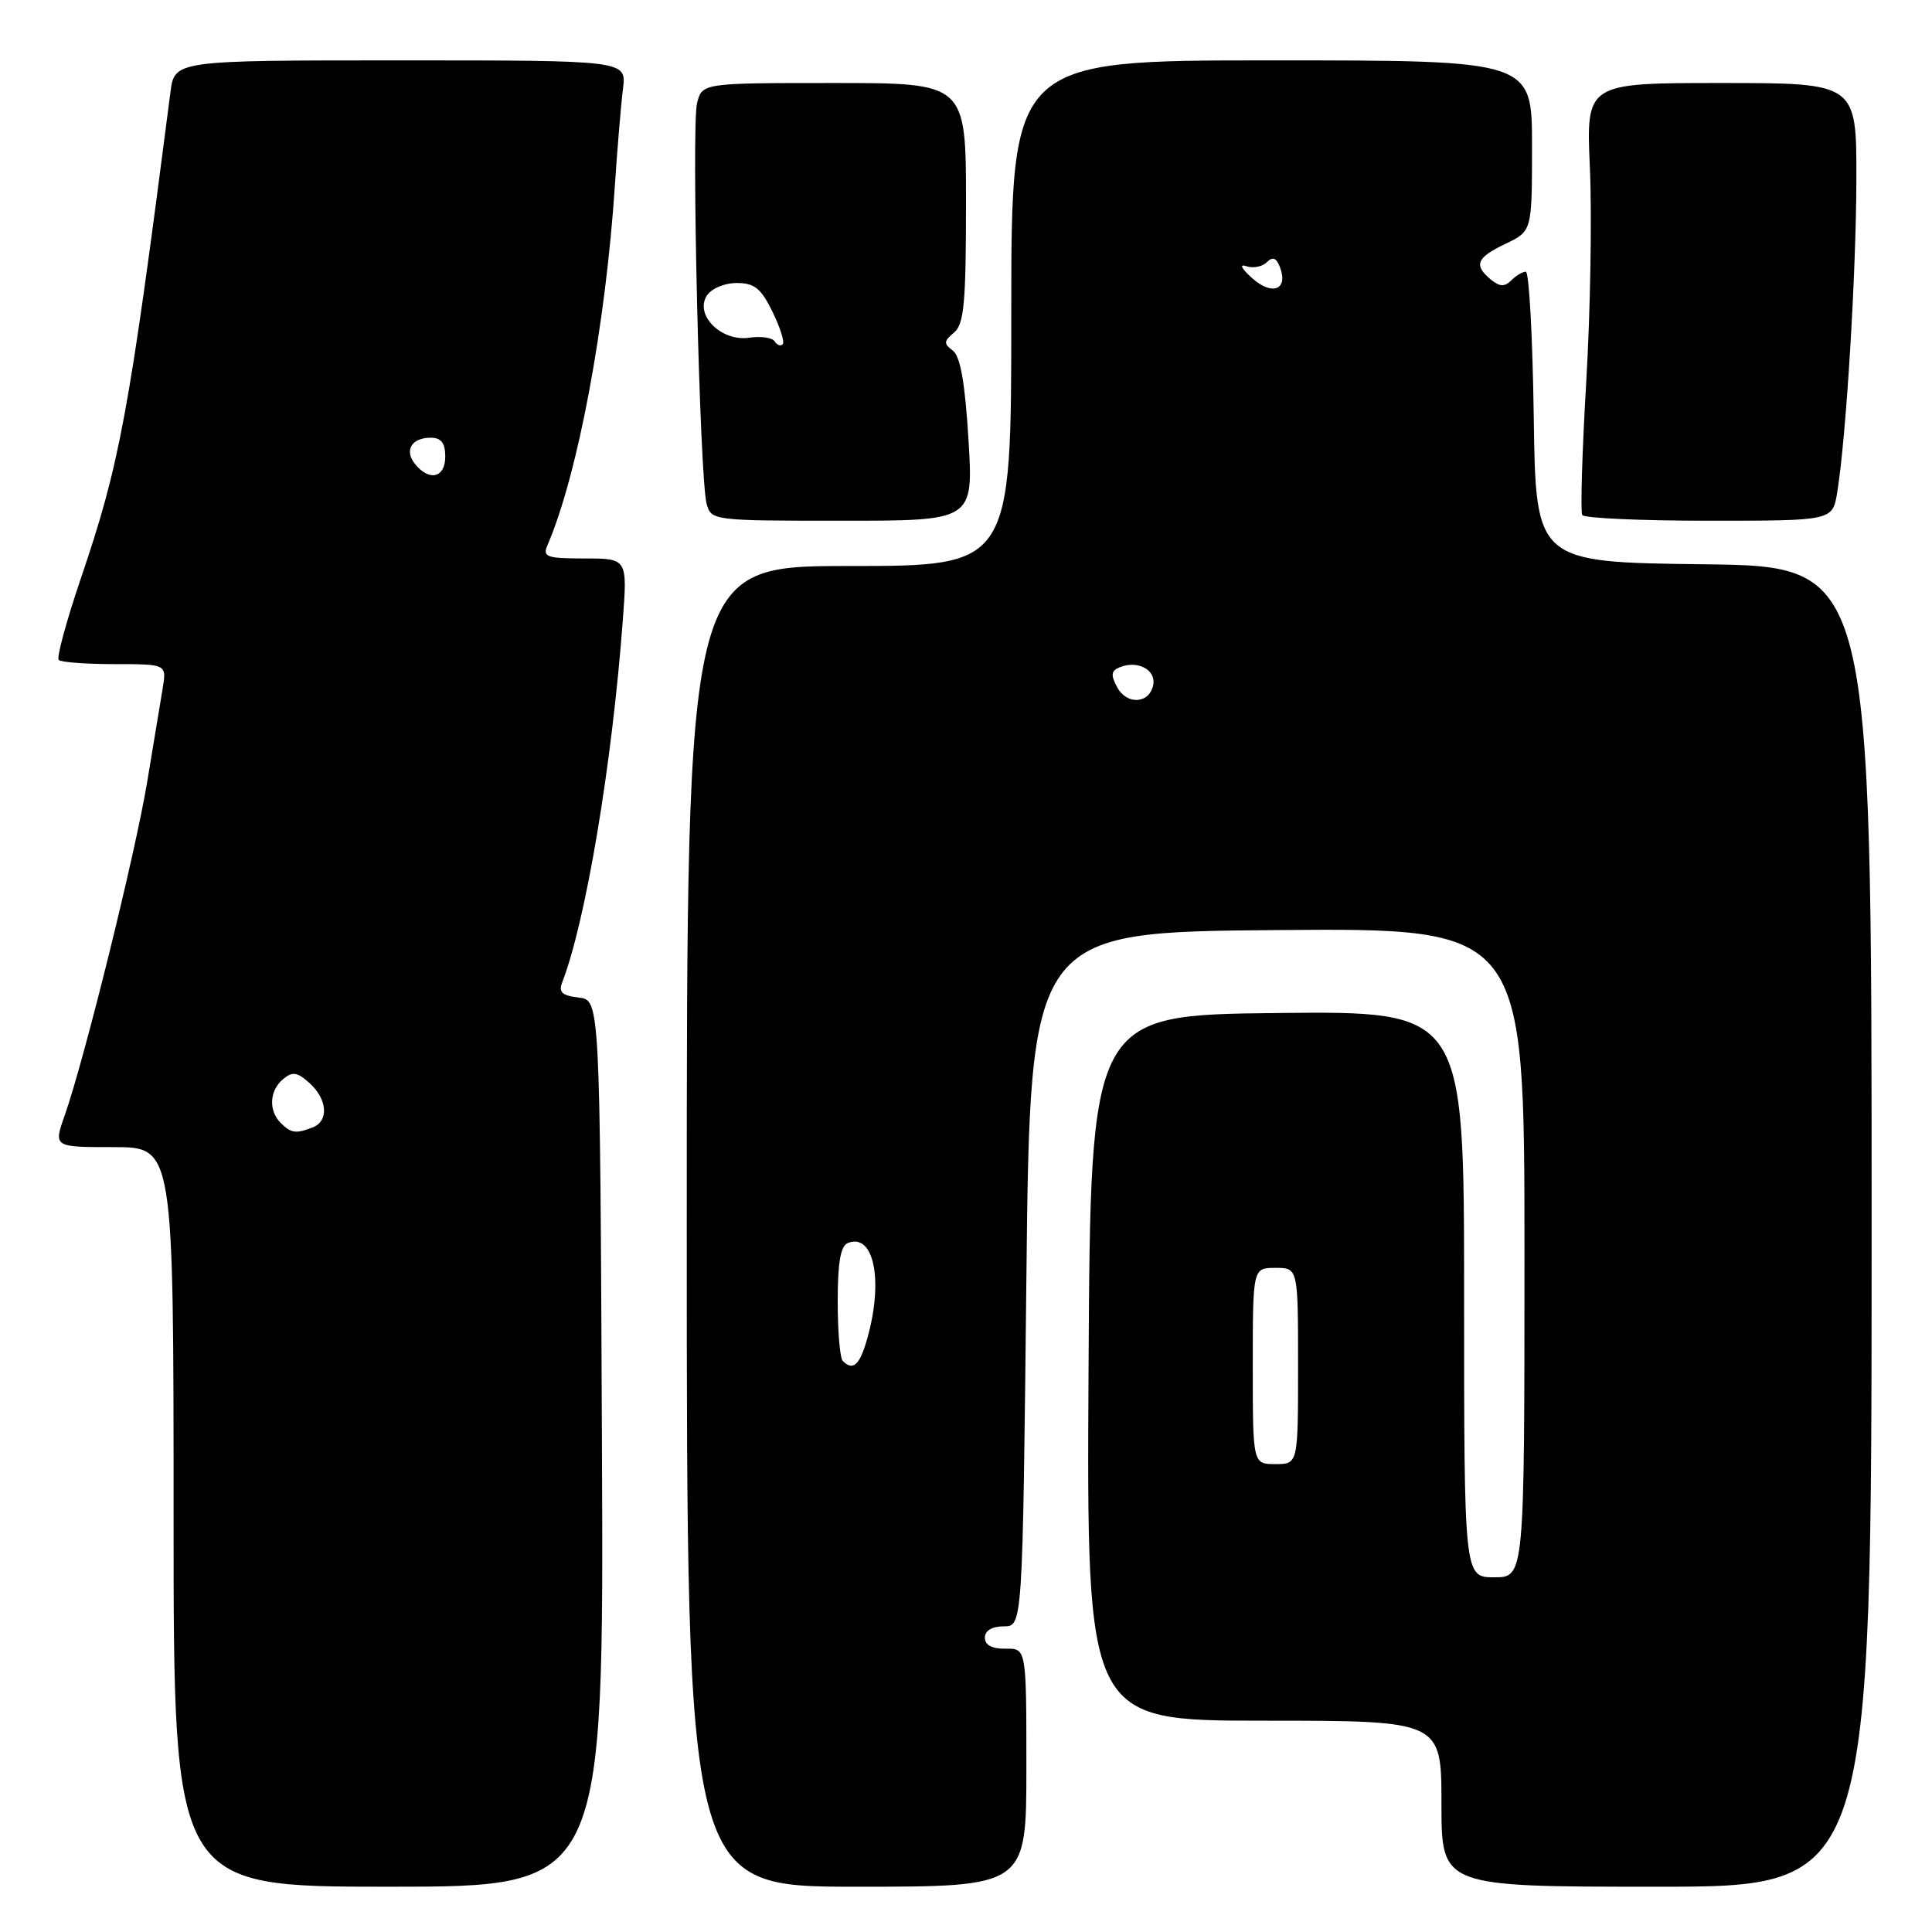 <?xml version="1.0" encoding="UTF-8" standalone="no"?>
<!DOCTYPE svg PUBLIC "-//W3C//DTD SVG 1.1//EN" "http://www.w3.org/Graphics/SVG/1.1/DTD/svg11.dtd" >
<svg xmlns="http://www.w3.org/2000/svg" xmlns:xlink="http://www.w3.org/1999/xlink" version="1.1" viewBox="0 0 256 256">
 <g >
 <path fill="currentColor"
d=" M 79.76 191.25 C 79.50 132.50 79.50 132.50 76.67 132.18 C 74.49 131.93 73.99 131.47 74.49 130.18 C 77.60 122.17 81.09 101.38 82.52 82.25 C 83.14 74.00 83.14 74.00 77.46 74.00 C 72.44 74.00 71.87 73.80 72.54 72.25 C 76.56 62.91 80.25 43.19 81.48 24.50 C 81.81 19.55 82.29 13.81 82.55 11.75 C 83.02 8.00 83.02 8.00 53.07 8.00 C 23.12 8.00 23.12 8.00 22.58 12.25 C 17.06 55.10 15.91 61.35 10.67 76.77 C 8.78 82.34 7.48 87.15 7.78 87.45 C 8.09 87.75 11.43 88.00 15.21 88.00 C 22.09 88.00 22.09 88.00 21.55 91.25 C 21.25 93.04 20.32 98.63 19.49 103.68 C 17.91 113.19 11.16 140.46 8.57 147.81 C 7.09 152.00 7.09 152.00 15.04 152.00 C 23.00 152.00 23.00 152.00 23.00 201.00 C 23.00 250.00 23.00 250.00 51.51 250.00 C 80.02 250.00 80.02 250.00 79.76 191.25 Z  M 136.00 234.21 C 136.00 218.42 136.00 218.42 133.25 218.46 C 131.45 218.49 130.50 217.98 130.50 217.00 C 130.50 216.07 131.44 215.50 133.00 215.50 C 135.50 215.50 135.50 215.50 136.00 169.50 C 136.50 123.50 136.50 123.50 169.25 123.24 C 202.00 122.97 202.00 122.97 202.00 165.99 C 202.00 209.00 202.00 209.00 198.00 209.00 C 194.00 209.00 194.00 209.00 194.00 171.48 C 194.00 133.97 194.00 133.97 169.25 134.23 C 144.50 134.50 144.50 134.50 144.24 181.25 C 143.98 228.00 143.98 228.00 167.49 228.00 C 191.00 228.00 191.00 228.00 191.00 239.00 C 191.00 250.00 191.00 250.00 219.50 250.00 C 248.00 250.00 248.00 250.00 248.00 162.52 C 248.00 75.04 248.00 75.04 225.75 74.77 C 203.50 74.50 203.50 74.50 203.23 55.25 C 203.08 44.66 202.61 36.00 202.18 36.00 C 201.75 36.00 200.88 36.52 200.24 37.16 C 199.37 38.03 198.71 38.00 197.54 37.04 C 195.23 35.12 195.64 34.14 199.50 32.30 C 203.00 30.63 203.00 30.63 203.00 19.31 C 203.00 8.00 203.00 8.00 168.50 8.00 C 134.00 8.00 134.00 8.00 134.00 41.50 C 134.00 75.00 134.00 75.00 112.50 75.00 C 91.00 75.00 91.00 75.00 91.00 162.50 C 91.00 250.00 91.00 250.00 113.50 250.00 C 136.00 250.00 136.00 250.00 136.00 234.21 Z  M 128.33 58.25 C 127.87 50.71 127.25 47.19 126.25 46.45 C 125.02 45.54 125.04 45.21 126.41 44.07 C 127.74 42.97 128.00 40.17 128.00 26.88 C 128.00 11.00 128.00 11.00 110.52 11.00 C 93.04 11.00 93.04 11.00 92.36 13.68 C 91.60 16.73 92.71 63.31 93.63 66.75 C 94.23 68.97 94.43 69.00 111.61 69.00 C 128.98 69.00 128.98 69.00 128.33 58.25 Z  M 243.44 65.25 C 244.63 57.95 245.95 36.33 245.98 23.75 C 246.00 11.00 246.00 11.00 228.08 11.00 C 210.16 11.00 210.16 11.00 210.67 22.25 C 210.95 28.44 210.74 41.15 210.19 50.50 C 209.64 59.85 209.40 67.84 209.66 68.25 C 209.91 68.66 217.48 69.00 226.47 69.00 C 242.82 69.00 242.82 69.00 243.44 65.25 Z  M 37.20 148.80 C 35.55 147.15 35.70 144.50 37.52 142.98 C 38.76 141.95 39.40 142.05 41.02 143.52 C 43.40 145.67 43.60 148.56 41.42 149.39 C 39.19 150.25 38.56 150.16 37.20 148.80 Z  M 55.04 61.54 C 53.52 59.72 54.51 58.00 57.06 58.00 C 58.46 58.00 59.00 58.69 59.00 60.50 C 59.00 63.29 56.93 63.83 55.04 61.54 Z  M 166.00 181.00 C 166.00 168.00 166.00 168.00 169.00 168.00 C 172.00 168.00 172.00 168.00 172.00 181.00 C 172.00 194.00 172.00 194.00 169.00 194.00 C 166.00 194.00 166.00 194.00 166.00 181.00 Z  M 111.67 180.33 C 111.30 179.97 111.00 176.41 111.00 172.44 C 111.00 167.22 111.38 165.07 112.38 164.69 C 115.79 163.38 117.07 169.62 114.95 177.25 C 113.94 180.88 113.05 181.72 111.67 180.33 Z  M 148.02 91.05 C 147.14 89.39 147.23 88.85 148.46 88.38 C 150.80 87.48 153.19 88.78 152.81 90.74 C 152.32 93.27 149.32 93.46 148.02 91.05 Z  M 165.93 36.87 C 164.50 35.59 164.17 34.93 165.13 35.27 C 166.02 35.58 167.25 35.35 167.85 34.75 C 168.63 33.97 169.12 34.15 169.60 35.40 C 170.74 38.38 168.58 39.24 165.93 36.87 Z  M 102.64 45.23 C 102.34 44.74 100.82 44.52 99.27 44.75 C 95.59 45.29 92.03 41.76 93.65 39.19 C 94.25 38.24 95.98 37.50 97.61 37.50 C 99.97 37.50 100.84 38.20 102.36 41.31 C 103.38 43.40 103.99 45.34 103.71 45.62 C 103.43 45.90 102.95 45.73 102.64 45.23 Z "/>
</g>
</svg>